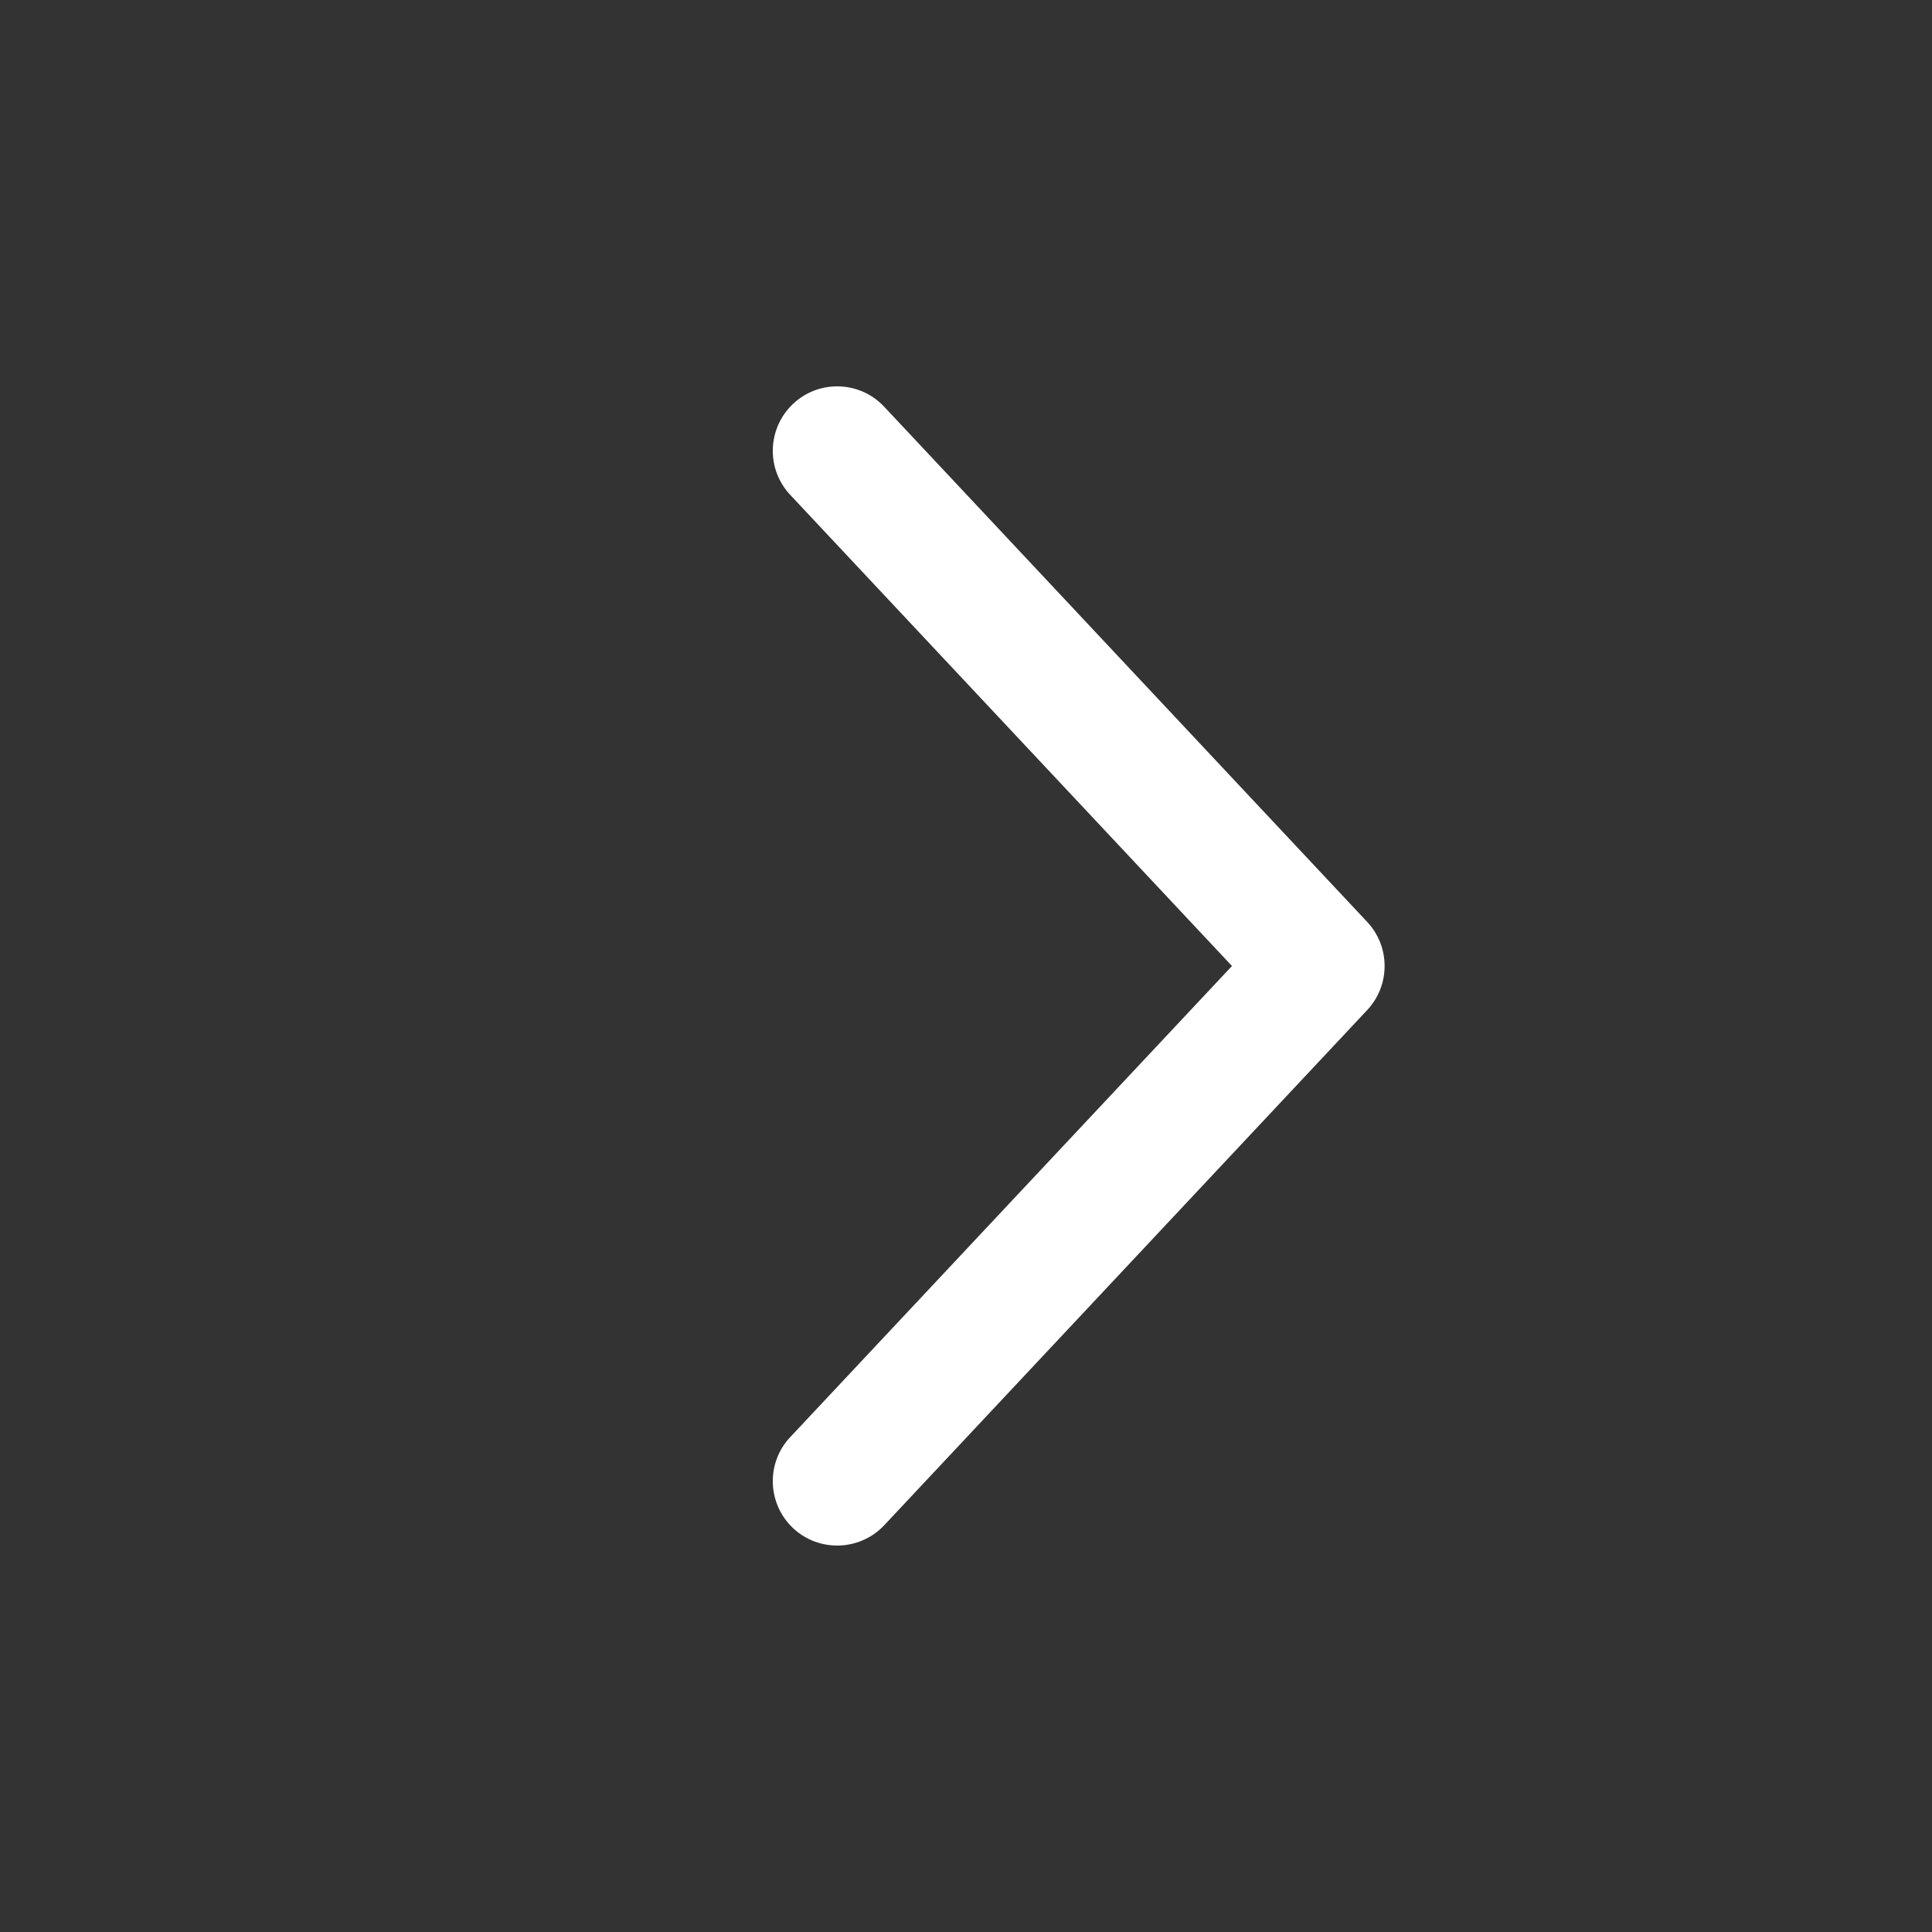 <svg width="15" height="15" viewBox="0 0 15 15" fill="none" xmlns="http://www.w3.org/2000/svg">
<rect x="0" y="0" width="15" height="15" fill="#333333" stroke="none"/>
<path fill-rule="evenodd" clip-rule="evenodd" d="M6.158 3.135C6.359 2.946 6.676 2.956 6.865 3.158L10.615 7.158C10.795 7.35 10.795 7.65 10.615 7.842L6.865 11.842C6.676 12.043 6.359 12.053 6.158 11.865C5.957 11.676 5.946 11.359 6.135 11.158L9.565 7.5L6.135 3.842C5.946 3.64 5.957 3.324 6.158 3.135Z" fill="white"/>
</svg>
